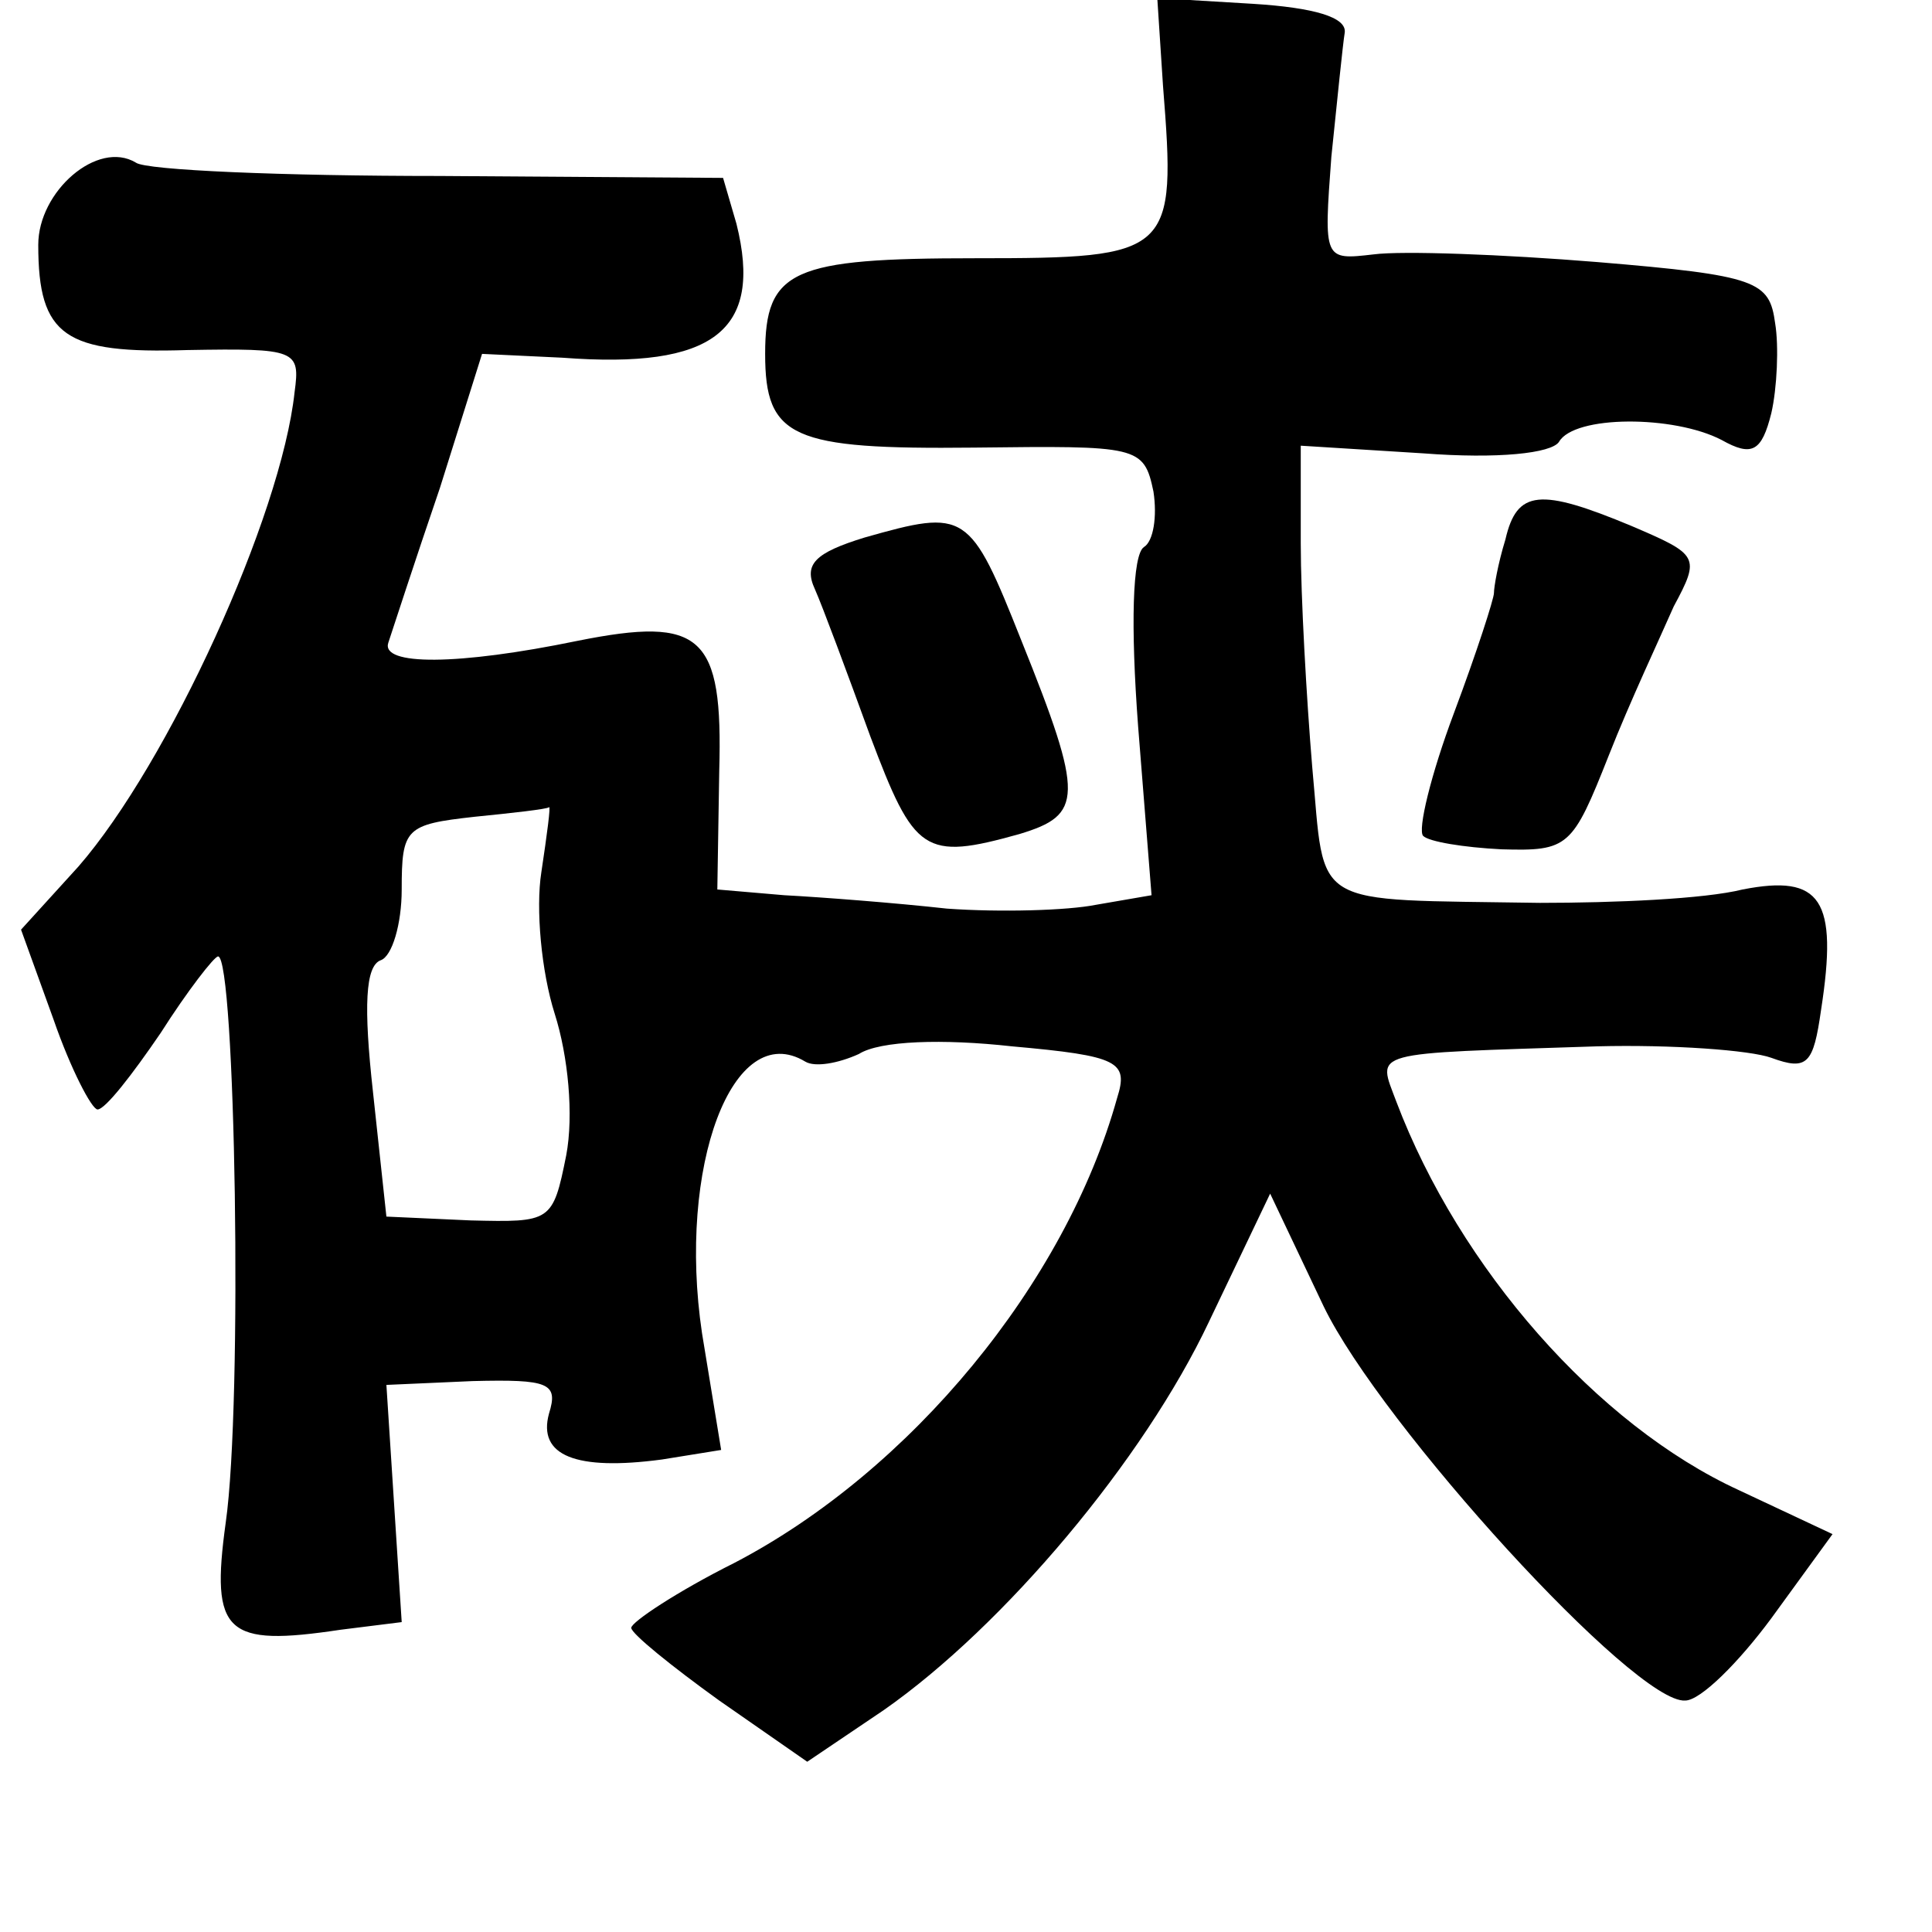 <?xml version="1.0" standalone="no"?>
<!DOCTYPE svg PUBLIC "-//W3C//DTD SVG 20010904//EN"
 "http://www.w3.org/TR/2001/REC-SVG-20010904/DTD/svg10.dtd">
<svg version="1.0" xmlns="http://www.w3.org/2000/svg"
 width="101pt" height="101pt" viewBox="0 0 101 101"
 preserveAspectRatio="xMidYMid meet">
<g transform="translate(0,101) scale(0.1,-0.1)"
fill="#000000" stroke="none">
<path d="M608 965 c7 -88 5 -90 -98 -90 -96 0 -110 -6 -110 -50 0 -44 14 -50
109 -49 86 1 89 1 94 -23 2 -13 0 -26 -5 -29 -6 -4 -7 -41 -3 -94 l7 -88 -29
-5 c-15 -3 -50 -4 -78 -2 -27 3 -66 6 -85 7 l-35 3 1 62 c2 71 -9 81 -74 68
-63 -13 -103 -13 -99 -1 2 6 14 43 27 81 l22 70 42 -2 c79 -6 105 14 91 70
l-7 24 -148 1 c-82 0 -154 3 -159 7 -20 12 -51 -15 -51 -43 0 -48 14 -57 78
-55 57 1 59 0 56 -22 -7 -65 -66 -194 -113 -248 l-30 -33 17 -47 c9 -26 20
-47 23 -47 4 0 18 18 33 40 14 22 28 40 30 40 9 0 13 -233 4 -296 -8 -58 0
-65 60 -56 l32 4 -4 62 -4 62 45 2 c40 1 45 -1 40 -17 -6 -22 14 -30 59 -24
l31 5 -10 61 c-13 87 16 165 54 142 5 -3 17 -1 28 4 11 7 44 8 80 4 56 -5 61
-8 55 -27 -27 -97 -108 -195 -200 -243 -30 -15 -54 -31 -54 -34 0 -3 21 -20
46 -38 l46 -32 40 27 c63 44 136 131 170 203 l32 67 28 -59 c30 -62 163 -208
189 -206 8 0 28 20 45 43 l32 44 -49 23 c-74 34 -146 116 -179 203 -10 27 -16
25 105 29 39 1 80 -2 91 -6 19 -7 22 -3 26 25 9 58 0 71 -41 63 -20 -5 -67 -7
-106 -7 -122 2 -112 -4 -119 71 -3 36 -6 89 -6 117 l0 51 64 -4 c39 -3 67 0
71 6 8 14 60 14 85 1 16 -9 21 -6 26 14 3 13 4 35 2 47 -3 22 -9 25 -93 32
-49 4 -102 6 -117 4 -26 -3 -26 -3 -22 51 3 29 6 59 7 65 1 8 -16 13 -48 15
l-50 3 3 -46z m-325 -411 c-3 -19 0 -52 7 -74 7 -22 10 -53 6 -74 -7 -35 -8
-35 -50 -34 l-44 2 -7 65 c-5 45 -4 66 4 69 6 2 11 19 11 37 0 32 2 34 38 38
20 2 38 4 39 5 1 1 -1 -14 -4 -34z"/>
<path d="M787 728 c-4 -13 -6 -25 -6 -28 0 -3 -9 -31 -21 -63 -12 -32 -19 -61
-16 -64 3 -3 21 -6 41 -7 35 -1 37 1 56 49 11 28 27 62 34 78 14 26 13 27 -22
42 -48 20 -60 19 -66 -7z"/>
<path d="M452 729 c-26 -8 -32 -14 -26 -27 4 -9 17 -44 29 -77 23 -61 28 -65
78 -51 33 10 34 19 1 101 -27 68 -29 69 -82 54z"/>
</g>
</svg>
